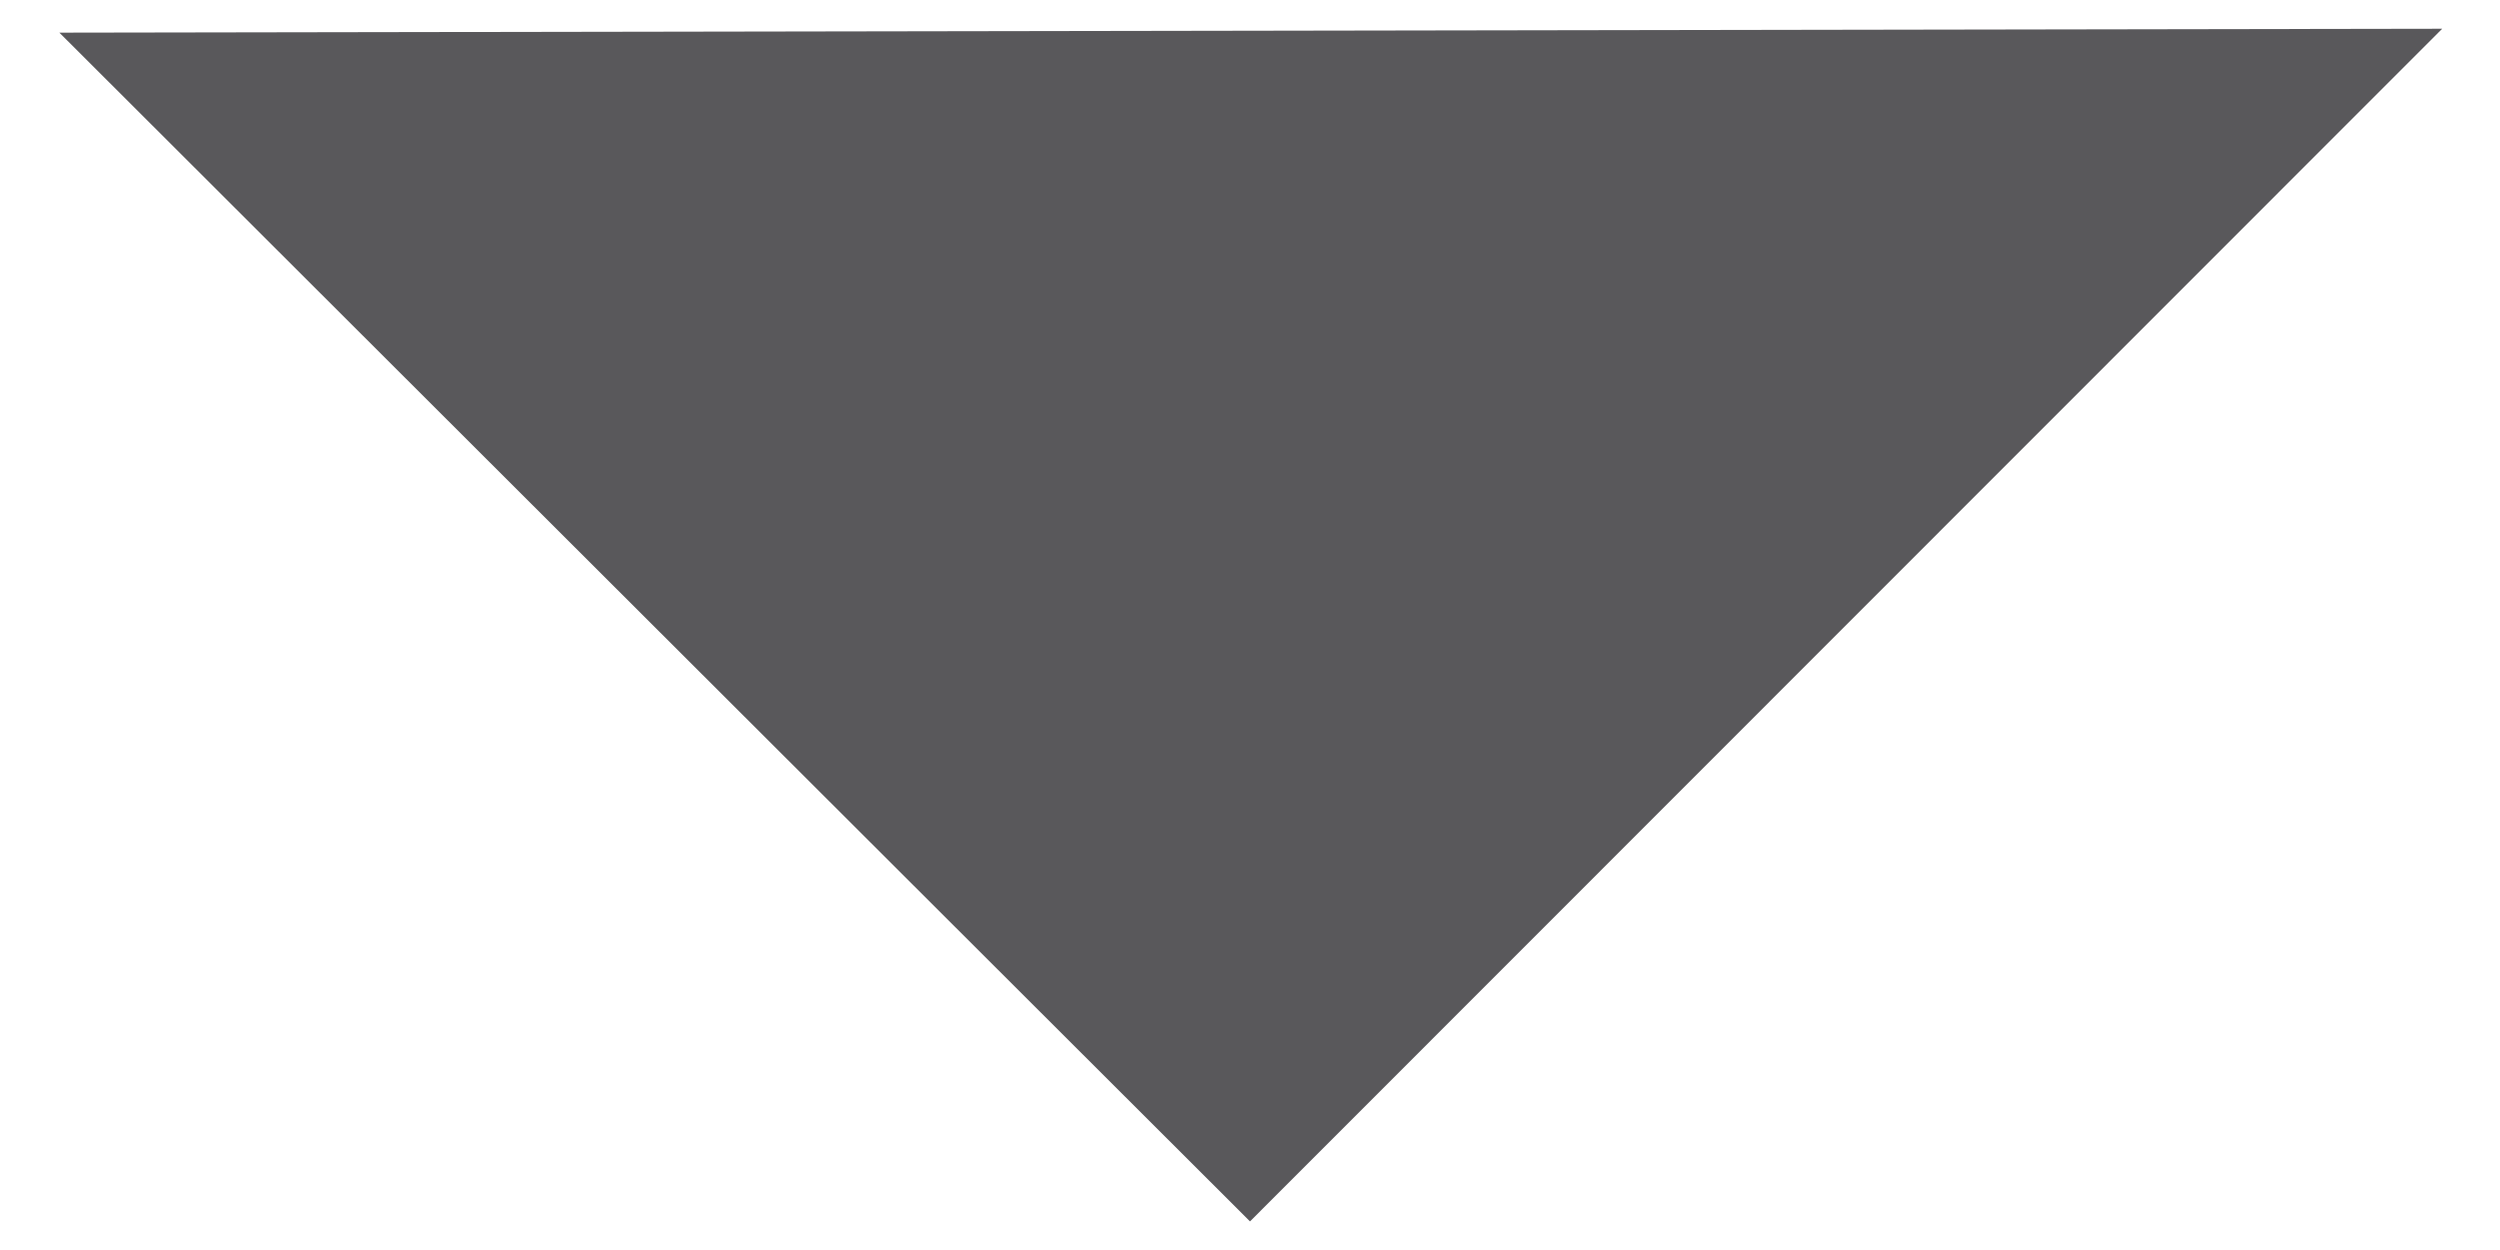 <?xml version="1.0" standalone="no"?>
<!DOCTYPE svg PUBLIC "-//W3C//DTD SVG 1.1//EN" "http://www.w3.org/Graphics/SVG/1.1/DTD/svg11.dtd">
<svg width="100%" height="100%" viewBox="0 0 16 8" version="1.1" xmlns="http://www.w3.org/2000/svg" xmlns:xlink="http://www.w3.org/1999/xlink" xml:space="preserve" style="fill-rule:evenodd;clip-rule:evenodd;stroke-linejoin:round;stroke-miterlimit:1.414;">
    <g transform="matrix(1,0,0,1,-1904.43,-448.068)">
        <path d="M1920.06,448.252L1912.43,455.885L1904.81,448.277L1920.06,448.252Z" style="fill:rgb(89,88,91);fill-rule:nonzero;"/>
    </g>
</svg>
